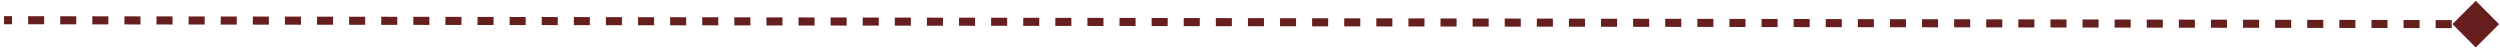 <svg width="619" height="12" viewBox="0 0 619 12" fill="none" xmlns="http://www.w3.org/2000/svg">
<path d="M618.774 5.985L613.009 0.203L607.227 5.967L612.991 11.75L618.774 5.985ZM0.998 6L2.985 6.003L2.989 4.003L1.002 4L0.998 6ZM6.959 6.01L10.934 6.016L10.937 4.016L6.963 4.01L6.959 6.01ZM14.908 6.022L18.881 6.029L18.885 4.029L14.911 4.022L14.908 6.022ZM22.855 6.035L26.83 6.041L26.833 4.041L22.859 4.035L22.855 6.035ZM30.804 6.048L34.778 6.054L34.781 4.054L30.807 4.048L30.804 6.048ZM38.752 6.06L42.726 6.067L42.729 4.067L38.755 4.06L38.752 6.06ZM46.7 6.073L50.674 6.079L50.677 4.079L46.703 4.073L46.7 6.073ZM54.648 6.086L58.622 6.092L58.625 4.092L54.651 4.086L54.648 6.086ZM62.596 6.098L66.57 6.105L66.573 4.105L62.599 4.098L62.596 6.098ZM70.544 6.111L74.518 6.117L74.521 4.117L70.547 4.111L70.544 6.111ZM78.492 6.124L82.466 6.13L82.469 4.13L78.495 4.124L78.492 6.124ZM86.44 6.136L90.414 6.143L90.417 4.143L86.443 4.136L86.44 6.136ZM94.388 6.149L98.362 6.155L98.365 4.155L94.391 4.149L94.388 6.149ZM102.336 6.162L106.31 6.168L106.313 4.168L102.339 4.162L102.336 6.162ZM110.284 6.174L114.258 6.181L114.261 4.181L110.287 4.174L110.284 6.174ZM118.232 6.187L122.206 6.193L122.209 4.193L118.235 4.187L118.232 6.187ZM126.18 6.2L130.154 6.206L130.157 4.206L126.183 4.2L126.18 6.2ZM134.128 6.212L138.102 6.219L138.105 4.219L134.131 4.212L134.128 6.212ZM142.076 6.225L146.05 6.231L146.054 4.231L142.079 4.225L142.076 6.225ZM150.024 6.238L153.998 6.244L154.002 4.244L150.028 4.238L150.024 6.238ZM157.972 6.25L161.946 6.257L161.95 4.257L157.976 4.25L157.972 6.25ZM165.92 6.263L169.894 6.269L169.898 4.269L165.924 4.263L165.92 6.263ZM173.868 6.276L177.843 6.282L177.846 4.282L173.872 4.276L173.868 6.276ZM181.817 6.288L185.791 6.295L185.794 4.295L181.82 4.288L181.817 6.288ZM189.765 6.301L193.739 6.307L193.742 4.307L189.768 4.301L189.765 6.301ZM197.713 6.314L201.687 6.32L201.69 4.32L197.716 4.314L197.713 6.314ZM205.661 6.326L209.635 6.333L209.638 4.333L205.664 4.326L205.661 6.326ZM213.609 6.339L217.583 6.345L217.586 4.345L213.612 4.339L213.609 6.339ZM221.557 6.352L225.531 6.358L225.534 4.358L221.56 4.352L221.557 6.352ZM229.505 6.364L233.479 6.371L233.482 4.371L229.508 4.364L229.505 6.364ZM237.453 6.377L241.427 6.383L241.43 4.383L237.456 4.377L237.453 6.377ZM245.401 6.39L249.375 6.396L249.378 4.396L245.404 4.39L245.401 6.39ZM253.349 6.402L257.323 6.409L257.326 4.409L253.352 4.402L253.349 6.402ZM261.297 6.415L265.271 6.421L265.274 4.421L261.3 4.415L261.297 6.415ZM269.245 6.428L273.219 6.434L273.222 4.434L269.248 4.428L269.245 6.428ZM277.193 6.441L281.167 6.447L281.17 4.447L277.196 4.441L277.193 6.441ZM285.141 6.453L289.115 6.46L289.118 4.46L285.144 4.453L285.141 6.453ZM293.089 6.466L297.063 6.472L297.066 4.472L293.092 4.466L293.089 6.466ZM301.037 6.479L305.011 6.485L305.014 4.485L301.04 4.479L301.037 6.479ZM308.985 6.491L312.959 6.498L312.963 4.498L308.989 4.491L308.985 6.491ZM316.933 6.504L320.907 6.51L320.911 4.51L316.937 4.504L316.933 6.504ZM324.881 6.517L328.855 6.523L328.859 4.523L324.885 4.517L324.881 6.517ZM332.829 6.529L336.803 6.536L336.807 4.536L332.833 4.529L332.829 6.529ZM340.778 6.542L344.752 6.548L344.755 4.548L340.781 4.542L340.778 6.542ZM348.726 6.555L352.7 6.561L352.703 4.561L348.729 4.555L348.726 6.555ZM356.674 6.567L360.648 6.574L360.651 4.574L356.677 4.567L356.674 6.567ZM364.622 6.58L368.596 6.586L368.599 4.586L364.625 4.58L364.622 6.58ZM372.57 6.593L376.544 6.599L376.547 4.599L372.573 4.593L372.57 6.593ZM380.518 6.605L384.492 6.612L384.495 4.612L380.521 4.605L380.518 6.605ZM388.466 6.618L392.44 6.624L392.443 4.624L388.469 4.618L388.466 6.618ZM396.414 6.631L400.388 6.637L400.391 4.637L396.417 4.631L396.414 6.631ZM404.362 6.643L408.336 6.65L408.339 4.65L404.365 4.643L404.362 6.643ZM412.31 6.656L416.284 6.662L416.287 4.662L412.313 4.656L412.31 6.656ZM420.258 6.669L424.232 6.675L424.235 4.675L420.261 4.669L420.258 6.669ZM428.206 6.681L432.18 6.688L432.183 4.688L428.209 4.681L428.206 6.681ZM436.154 6.694L440.128 6.7L440.131 4.7L436.157 4.694L436.154 6.694ZM444.102 6.707L448.076 6.713L448.079 4.713L444.105 4.707L444.102 6.707ZM452.05 6.719L456.024 6.726L456.027 4.726L452.053 4.719L452.05 6.719ZM459.998 6.732L463.972 6.738L463.975 4.738L460.001 4.732L459.998 6.732ZM467.946 6.745L471.92 6.751L471.924 4.751L467.949 4.745L467.946 6.745ZM475.894 6.757L479.868 6.764L479.872 4.764L475.898 4.757L475.894 6.757ZM483.842 6.77L487.816 6.776L487.82 4.776L483.846 4.77L483.842 6.77ZM491.79 6.783L495.764 6.789L495.768 4.789L491.794 4.783L491.79 6.783ZM499.739 6.795L503.712 6.802L503.716 4.802L499.742 4.795L499.739 6.795ZM507.687 6.808L511.661 6.814L511.664 4.814L507.69 4.808L507.687 6.808ZM515.635 6.821L519.609 6.827L519.612 4.827L515.638 4.821L515.635 6.821ZM523.583 6.833L527.557 6.84L527.56 4.84L523.586 4.833L523.583 6.833ZM531.531 6.846L535.505 6.852L535.508 4.852L531.534 4.846L531.531 6.846ZM539.479 6.859L543.453 6.865L543.456 4.865L539.482 4.859L539.479 6.859ZM547.427 6.872L551.401 6.878L551.404 4.878L547.43 4.872L547.427 6.872ZM555.375 6.884L559.349 6.891L559.352 4.891L555.378 4.884L555.375 6.884ZM563.323 6.897L567.297 6.903L567.301 4.903L563.326 4.897L563.323 6.897ZM571.271 6.91L575.245 6.916L575.249 4.916L571.275 4.91L571.271 6.91ZM579.219 6.922L583.194 6.929L583.197 4.929L579.223 4.922L579.219 6.922ZM587.168 6.935L591.142 6.941L591.145 4.941L587.171 4.935L587.168 6.935ZM595.116 6.948L599.09 6.954L599.093 4.954L595.119 4.948L595.116 6.948ZM603.064 6.96L607.038 6.967L607.041 4.967L603.067 4.96L603.064 6.96ZM611.012 6.973L612.998 6.976L613.002 4.976L611.015 4.973L611.012 6.973Z" fill="#661F1E"/>
</svg>

